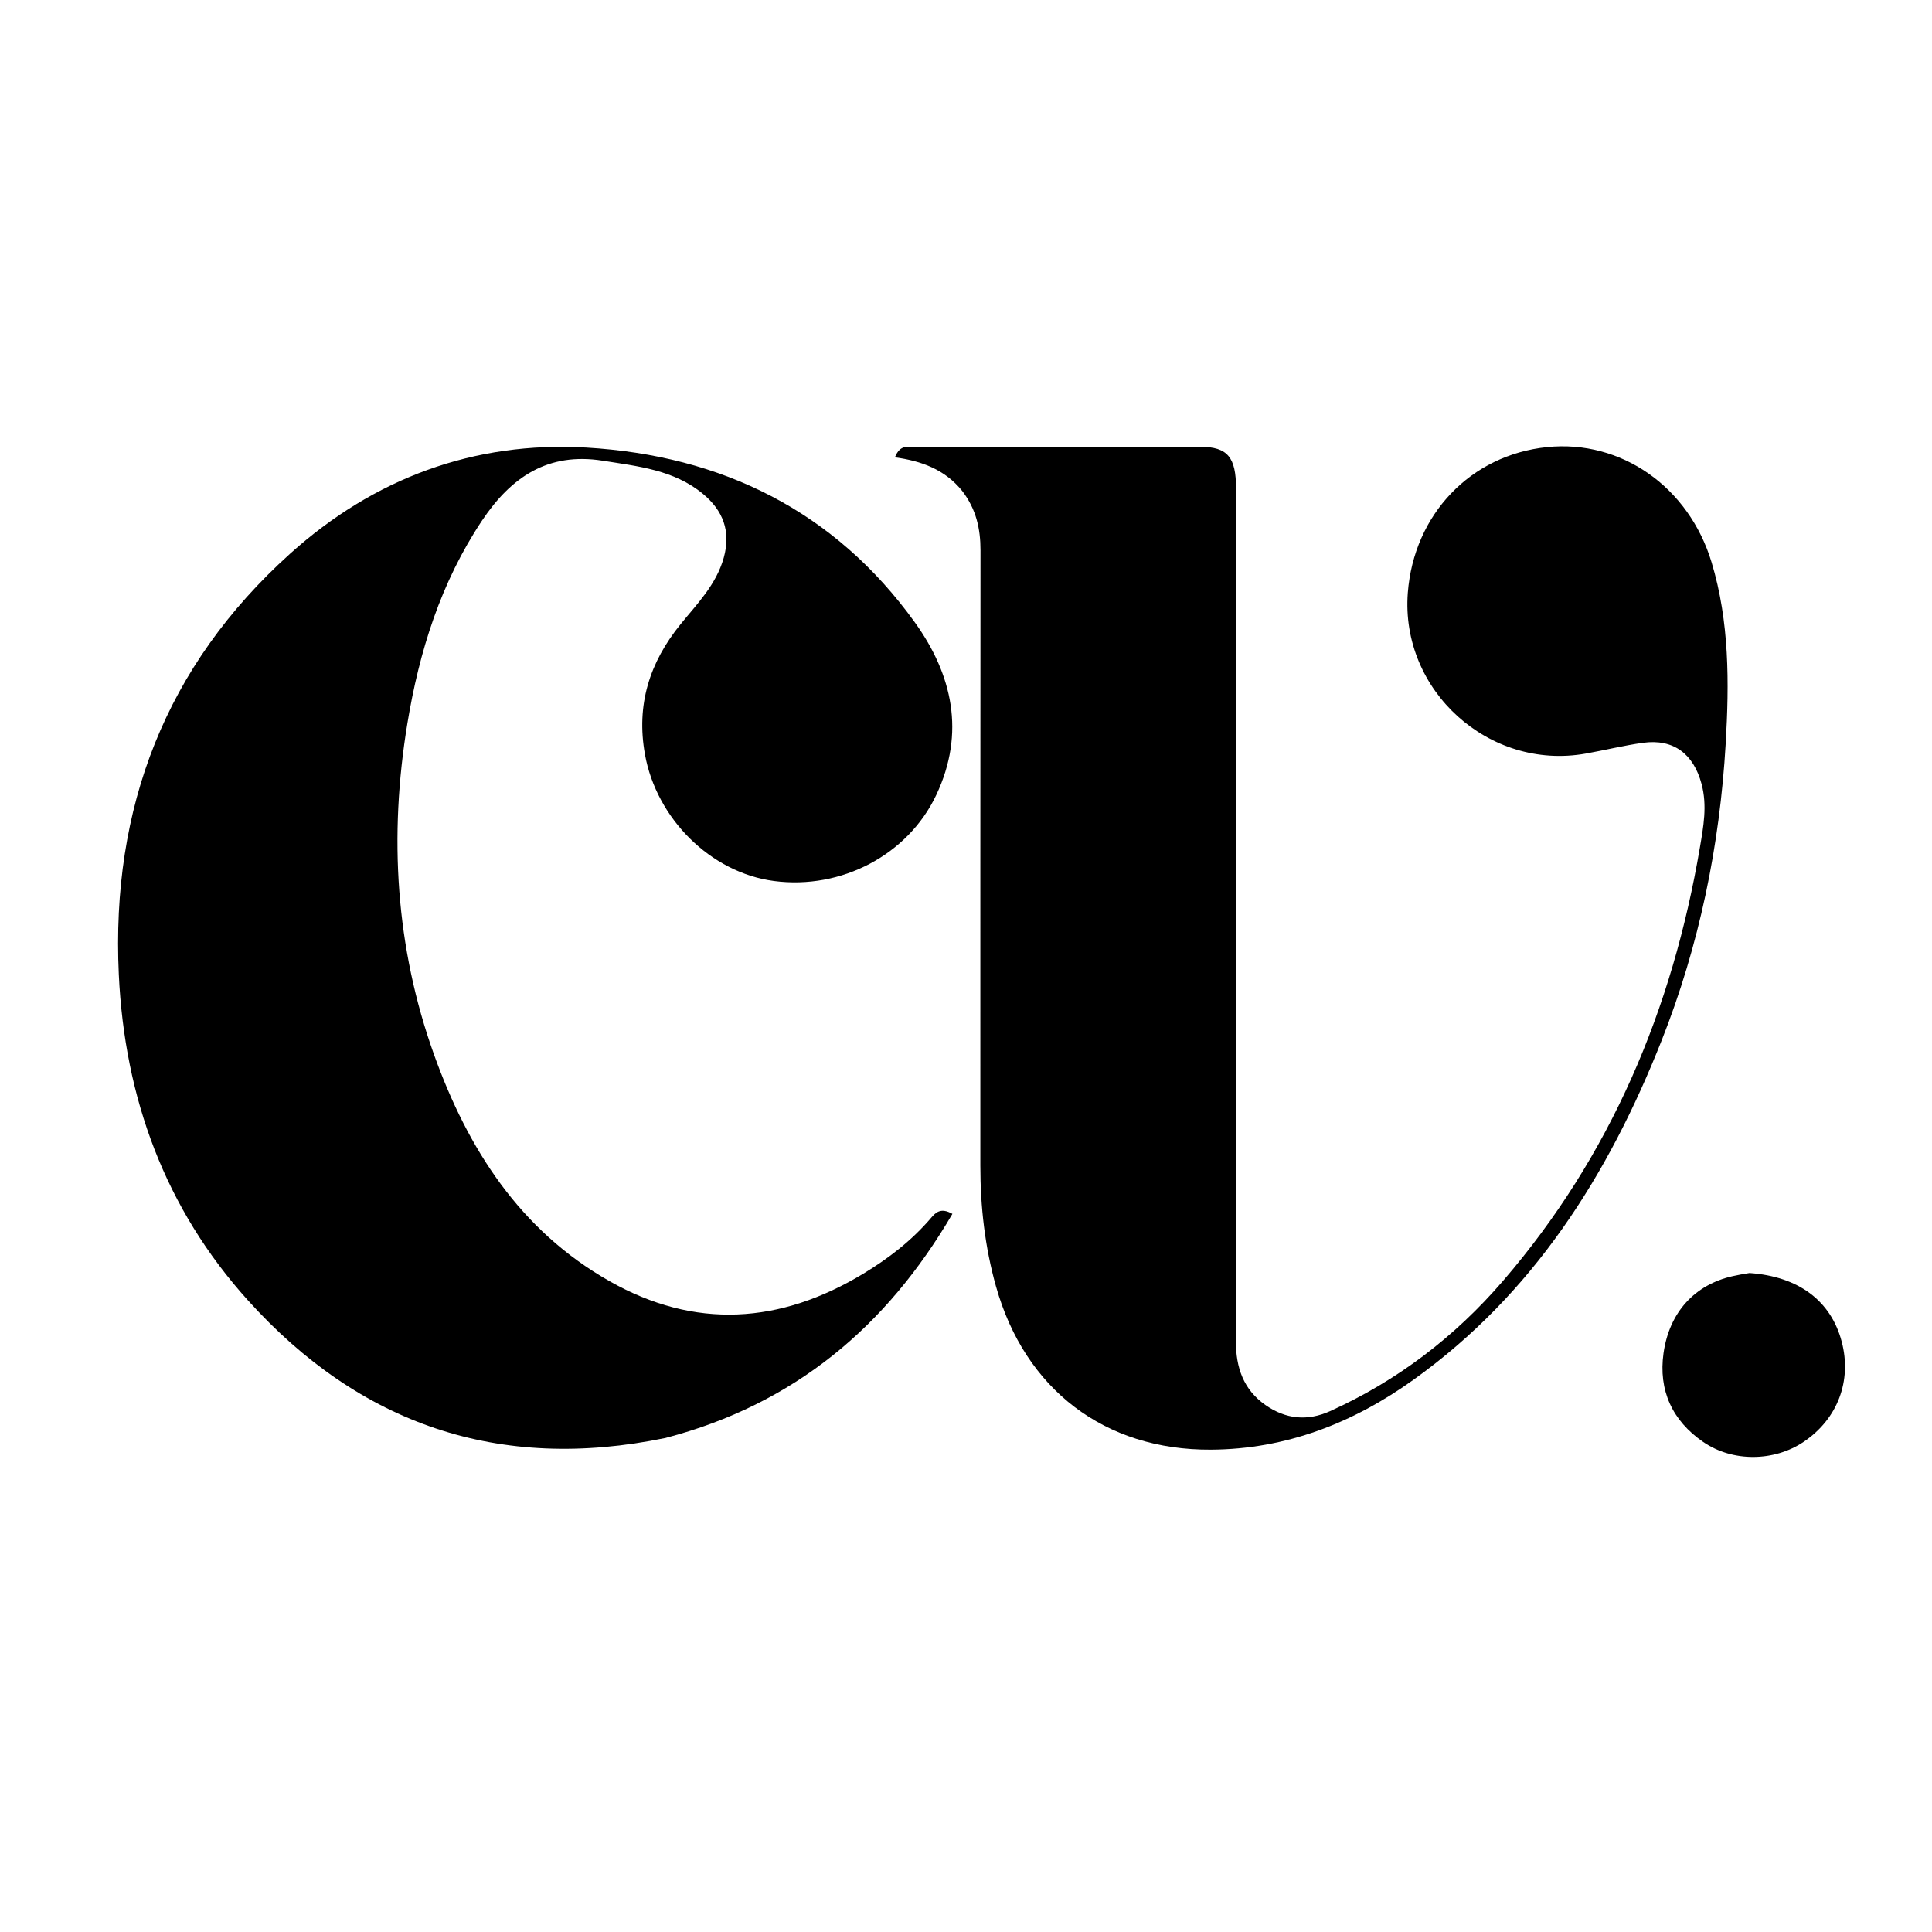 <svg version="1.1" id="Layer_1" xmlns="http://www.w3.org/2000/svg" xmlns:xlink="http://www.w3.org/1999/xlink" x="0px" y="0px"
	 width="100%" viewBox="0 0 496 496" enable-background="new 0 0 496 496" xml:space="preserve">
<path fill="#000000" opacity="1" stroke="none" 
	d="
M170.874,369.163 
	C128.053,378.024 92.354,365.645 63.669,333.856 
	C42.396,310.28 31.986,281.924 30.501,250.155 
	C28.497,207.3 42.533,170.924 74.466,142.16 
	C95.913,122.842 121.652,113.215 150.54,114.905 
	C185.203,116.932 214.232,131.107 234.848,159.755 
	C244.496,173.161 247.885,188.12 240.387,204.046 
	C233.151,219.413 216.075,228.468 198.679,226.174 
	C182.424,224.032 168.537,210.134 165.58,193.684 
	C163.288,180.939 166.752,170.072 174.744,160.227 
	C179.019,154.962 183.874,150.089 185.804,143.195 
	C187.712,136.378 185.613,131.03 180.434,126.76 
	C173.004,120.633 163.802,119.712 154.738,118.275 
	C140.651,116.041 131.165,122.523 123.734,133.669 
	C113.168,149.518 107.628,167.253 104.582,185.753 
	C99.829,214.619 101.531,243.199 111.466,270.853 
	C120.115,294.929 133.443,315.811 156.388,328.862 
	C178.414,341.389 200.321,339.896 221.686,326.963 
	C228.109,323.075 234.054,318.494 238.986,312.723 
	C240.16,311.35 241.467,309.893 244.512,311.636 
	C227.565,340.606 203.954,360.504 170.874,369.163 
z"/>
<path fill="#000000" opacity="1" stroke="none" 
	d="
M247.02,126.03 
	C242.533,120.472 236.502,118.351 229.756,117.405 
	C231.055,114.081 233.138,114.72 234.755,114.717 
	C259.246,114.667 283.737,114.644 308.228,114.709 
	C315.142,114.727 317.324,117.385 317.325,125.381 
	C317.337,198.355 317.362,271.329 317.29,344.303 
	C317.283,351.11 319.227,356.776 324.913,360.741 
	C330.096,364.355 335.684,364.902 341.488,362.277 
	C358.767,354.46 373.485,343.21 385.838,328.876 
	C413.552,296.718 429.359,259.085 436.414,217.567 
	C437.312,212.278 438.34,206.83 436.833,201.234 
	C434.776,193.593 429.688,189.6 421.778,190.703 
	C416.848,191.391 411.992,192.595 407.085,193.468 
	C382.266,197.883 359.492,177.273 361.426,152.177 
	C362.977,132.04 377.578,116.78 397.202,114.782 
	C416.219,112.846 433.572,125.002 439.418,144.371 
	C444.02,159.616 443.945,175.297 443.036,190.91 
	C441.509,217.135 436.266,242.675 426.575,267.158 
	C412.909,301.68 393.64,332.202 362.886,354.226 
	C347.366,365.34 330.168,372.065 310.883,372.174 
	C283.566,372.329 263.14,356.681 255.71,330.301 
	C252.851,320.152 251.679,309.777 251.681,299.245 
	C251.693,246.598 251.662,193.95 251.719,141.302 
	C251.725,135.79 250.64,130.741 247.02,126.03 
z"/>
<path fill="#000000" opacity="1" stroke="none" 
	d="
M449.14,326.823 
	C461.773,327.702 470.057,333.978 472.815,344.42 
	C475.475,354.49 471.783,364.262 463.103,370.13 
	C455.516,375.258 444.862,375.403 437.278,370.204 
	C429.294,364.731 425.737,356.92 427.073,347.411 
	C428.566,336.788 435.192,329.796 444.811,327.63 
	C446.104,327.338 447.409,327.1 449.14,326.823 
z"/>
</svg>